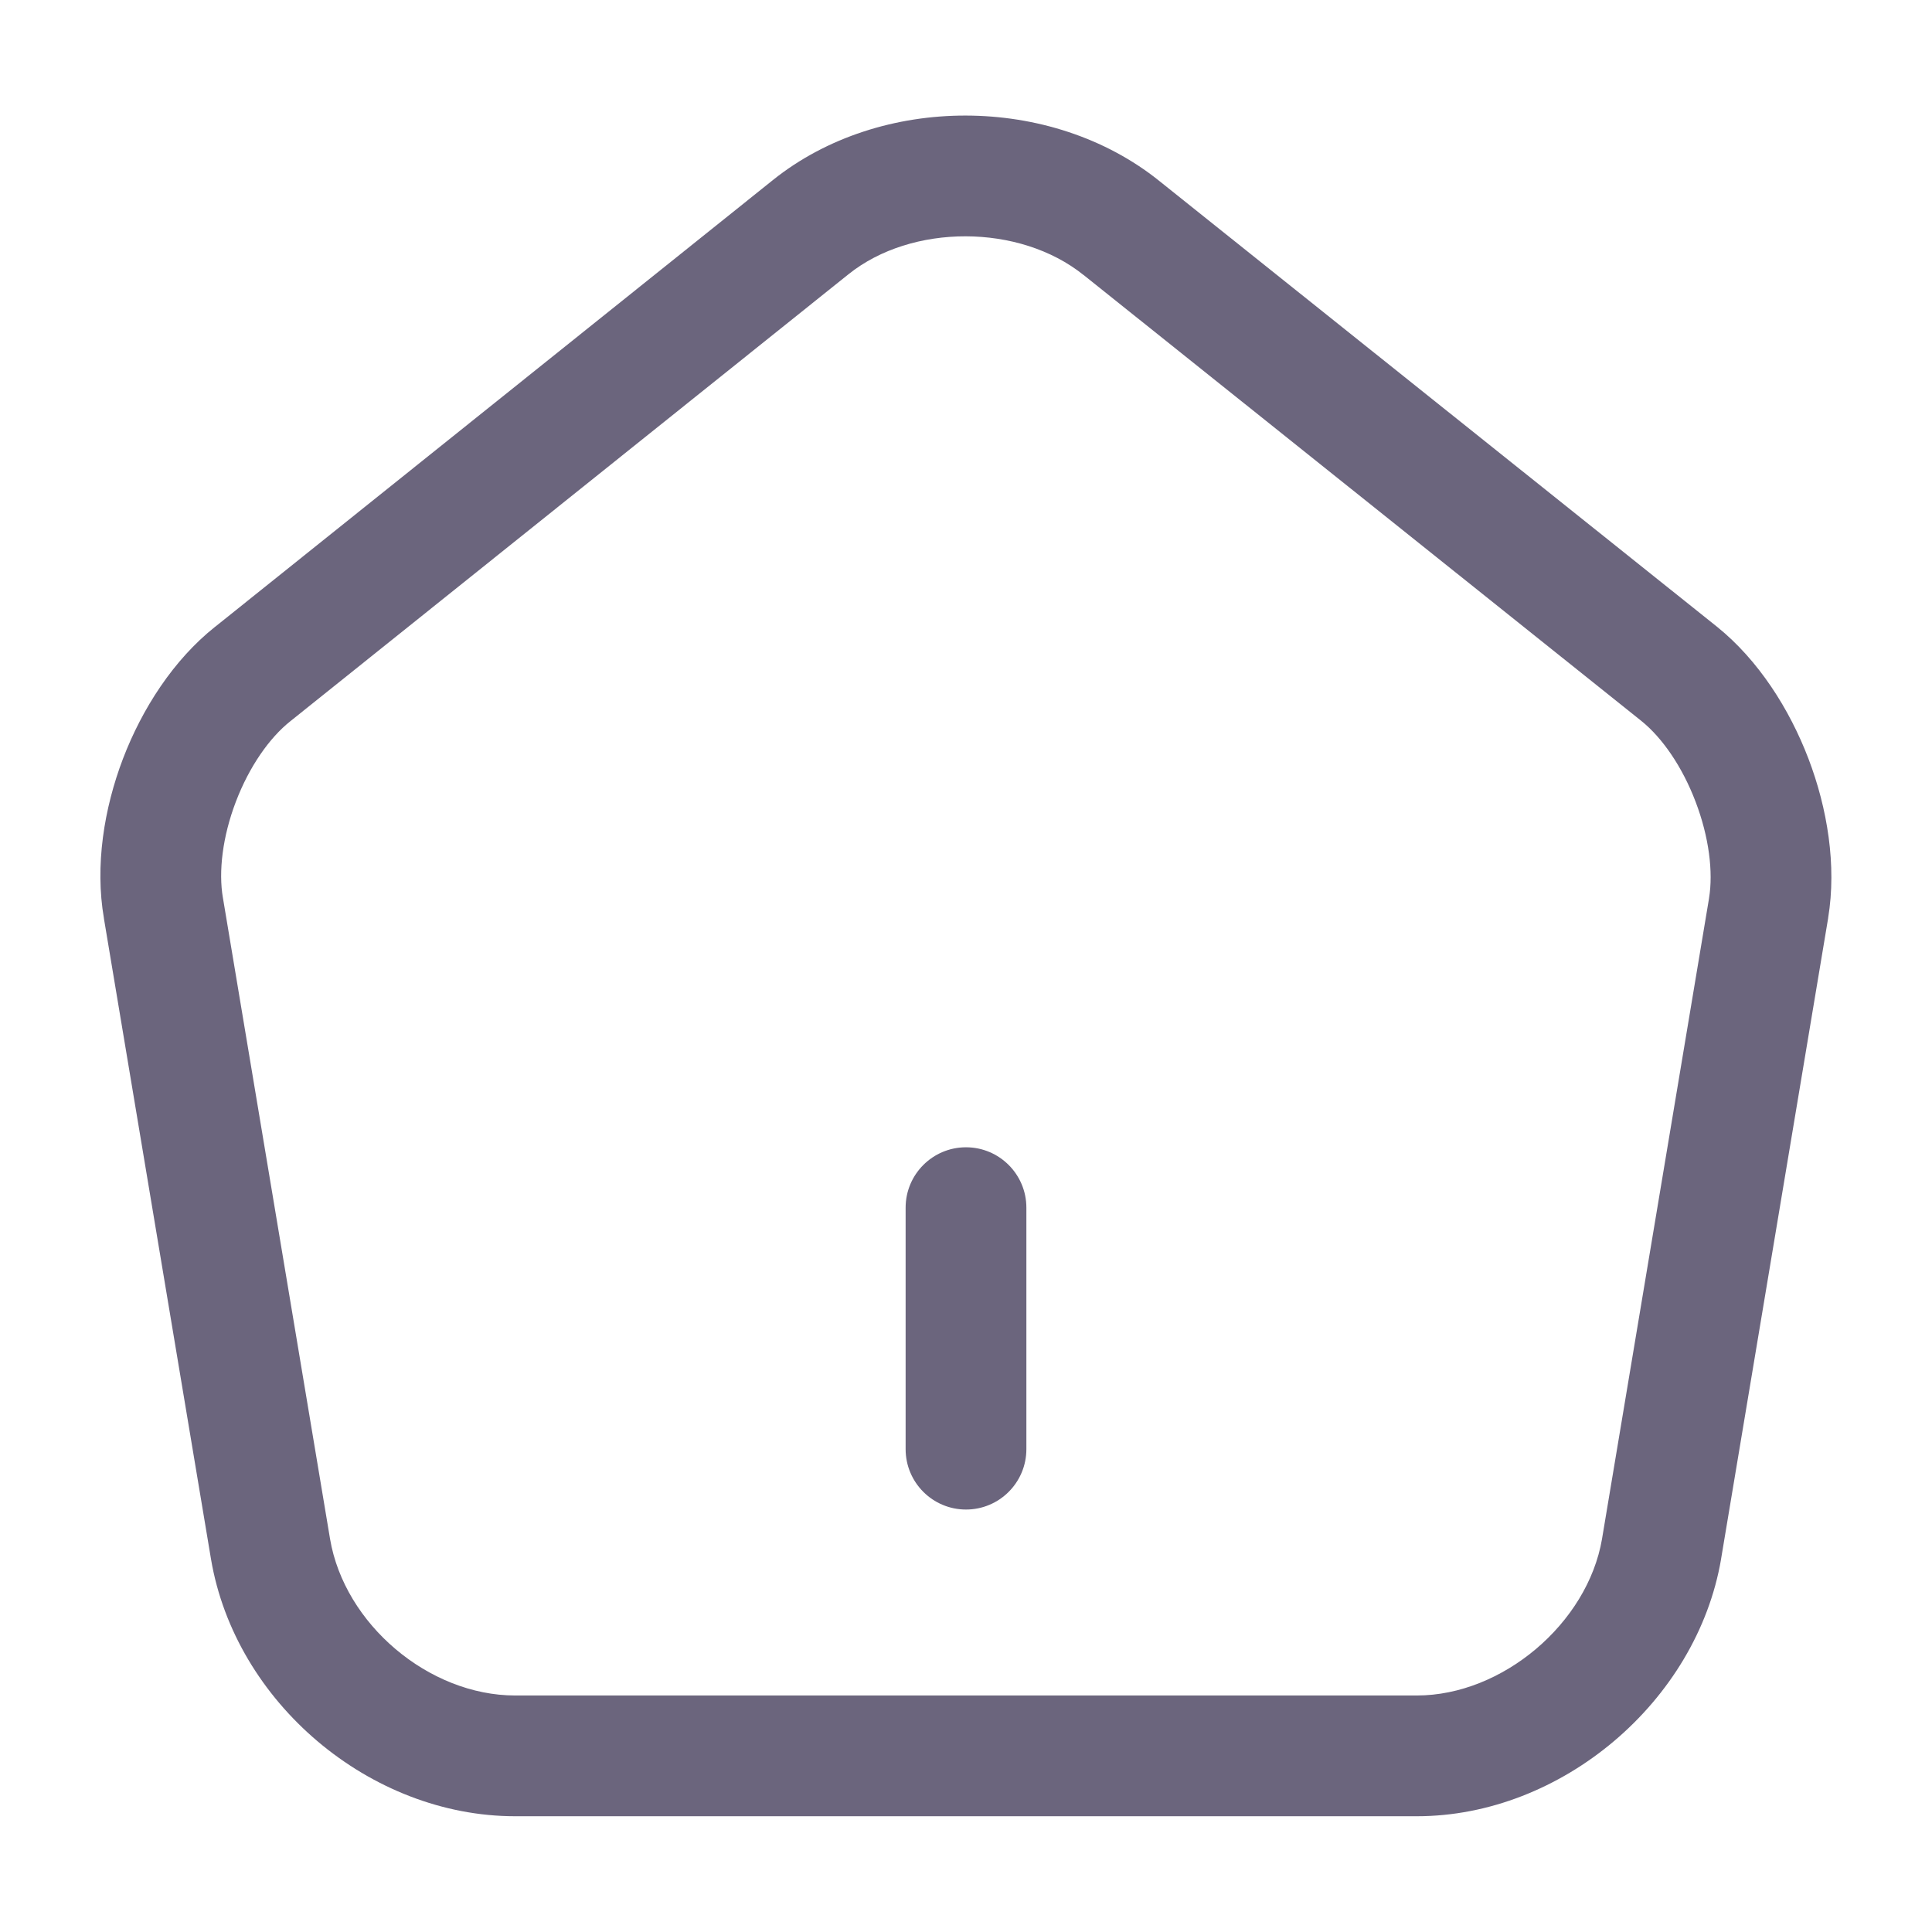 <svg width="24" height="24" viewBox="0 0 24 24" fill="none" xmlns="http://www.w3.org/2000/svg">
<path d="M12.75 15.002C12.75 14.588 12.414 14.252 12 14.252C11.586 14.252 11.25 14.588 11.25 15.002V18.002C11.25 18.416 11.586 18.752 12 18.752C12.414 18.752 12.75 18.416 12.75 18.002V15.002Z" fill="#6B657D"/>
<path fill-rule="evenodd" clip-rule="evenodd" d="M14.4 2.247L14.399 2.246C13.056 1.168 10.937 1.166 9.601 2.237L2.674 7.785L2.672 7.786C2.153 8.199 1.765 8.805 1.528 9.424C1.292 10.043 1.178 10.754 1.291 11.407L1.291 11.41L2.621 19.367C2.922 21.147 4.594 22.562 6.4 22.562H17.6C19.397 22.562 21.078 21.137 21.38 19.367L21.38 19.365L22.71 11.405L22.71 11.402C22.817 10.751 22.701 10.042 22.465 9.424C22.229 8.807 21.844 8.201 21.331 7.787L14.4 2.247ZM10.54 3.407C11.324 2.778 12.663 2.776 13.46 3.416L13.462 3.417L20.39 8.956L20.391 8.957C20.647 9.163 20.897 9.522 21.063 9.959C21.23 10.396 21.284 10.832 21.23 11.159L21.23 11.161L19.901 19.116L19.901 19.117C19.721 20.167 18.663 21.062 17.6 21.062H6.4C5.327 21.062 4.279 20.176 4.1 19.117L2.77 11.158L2.769 11.153C2.713 10.828 2.764 10.394 2.93 9.959C3.096 9.524 3.347 9.165 3.607 8.959L10.54 3.407Z" fill="#6B657D"/>
</svg>
